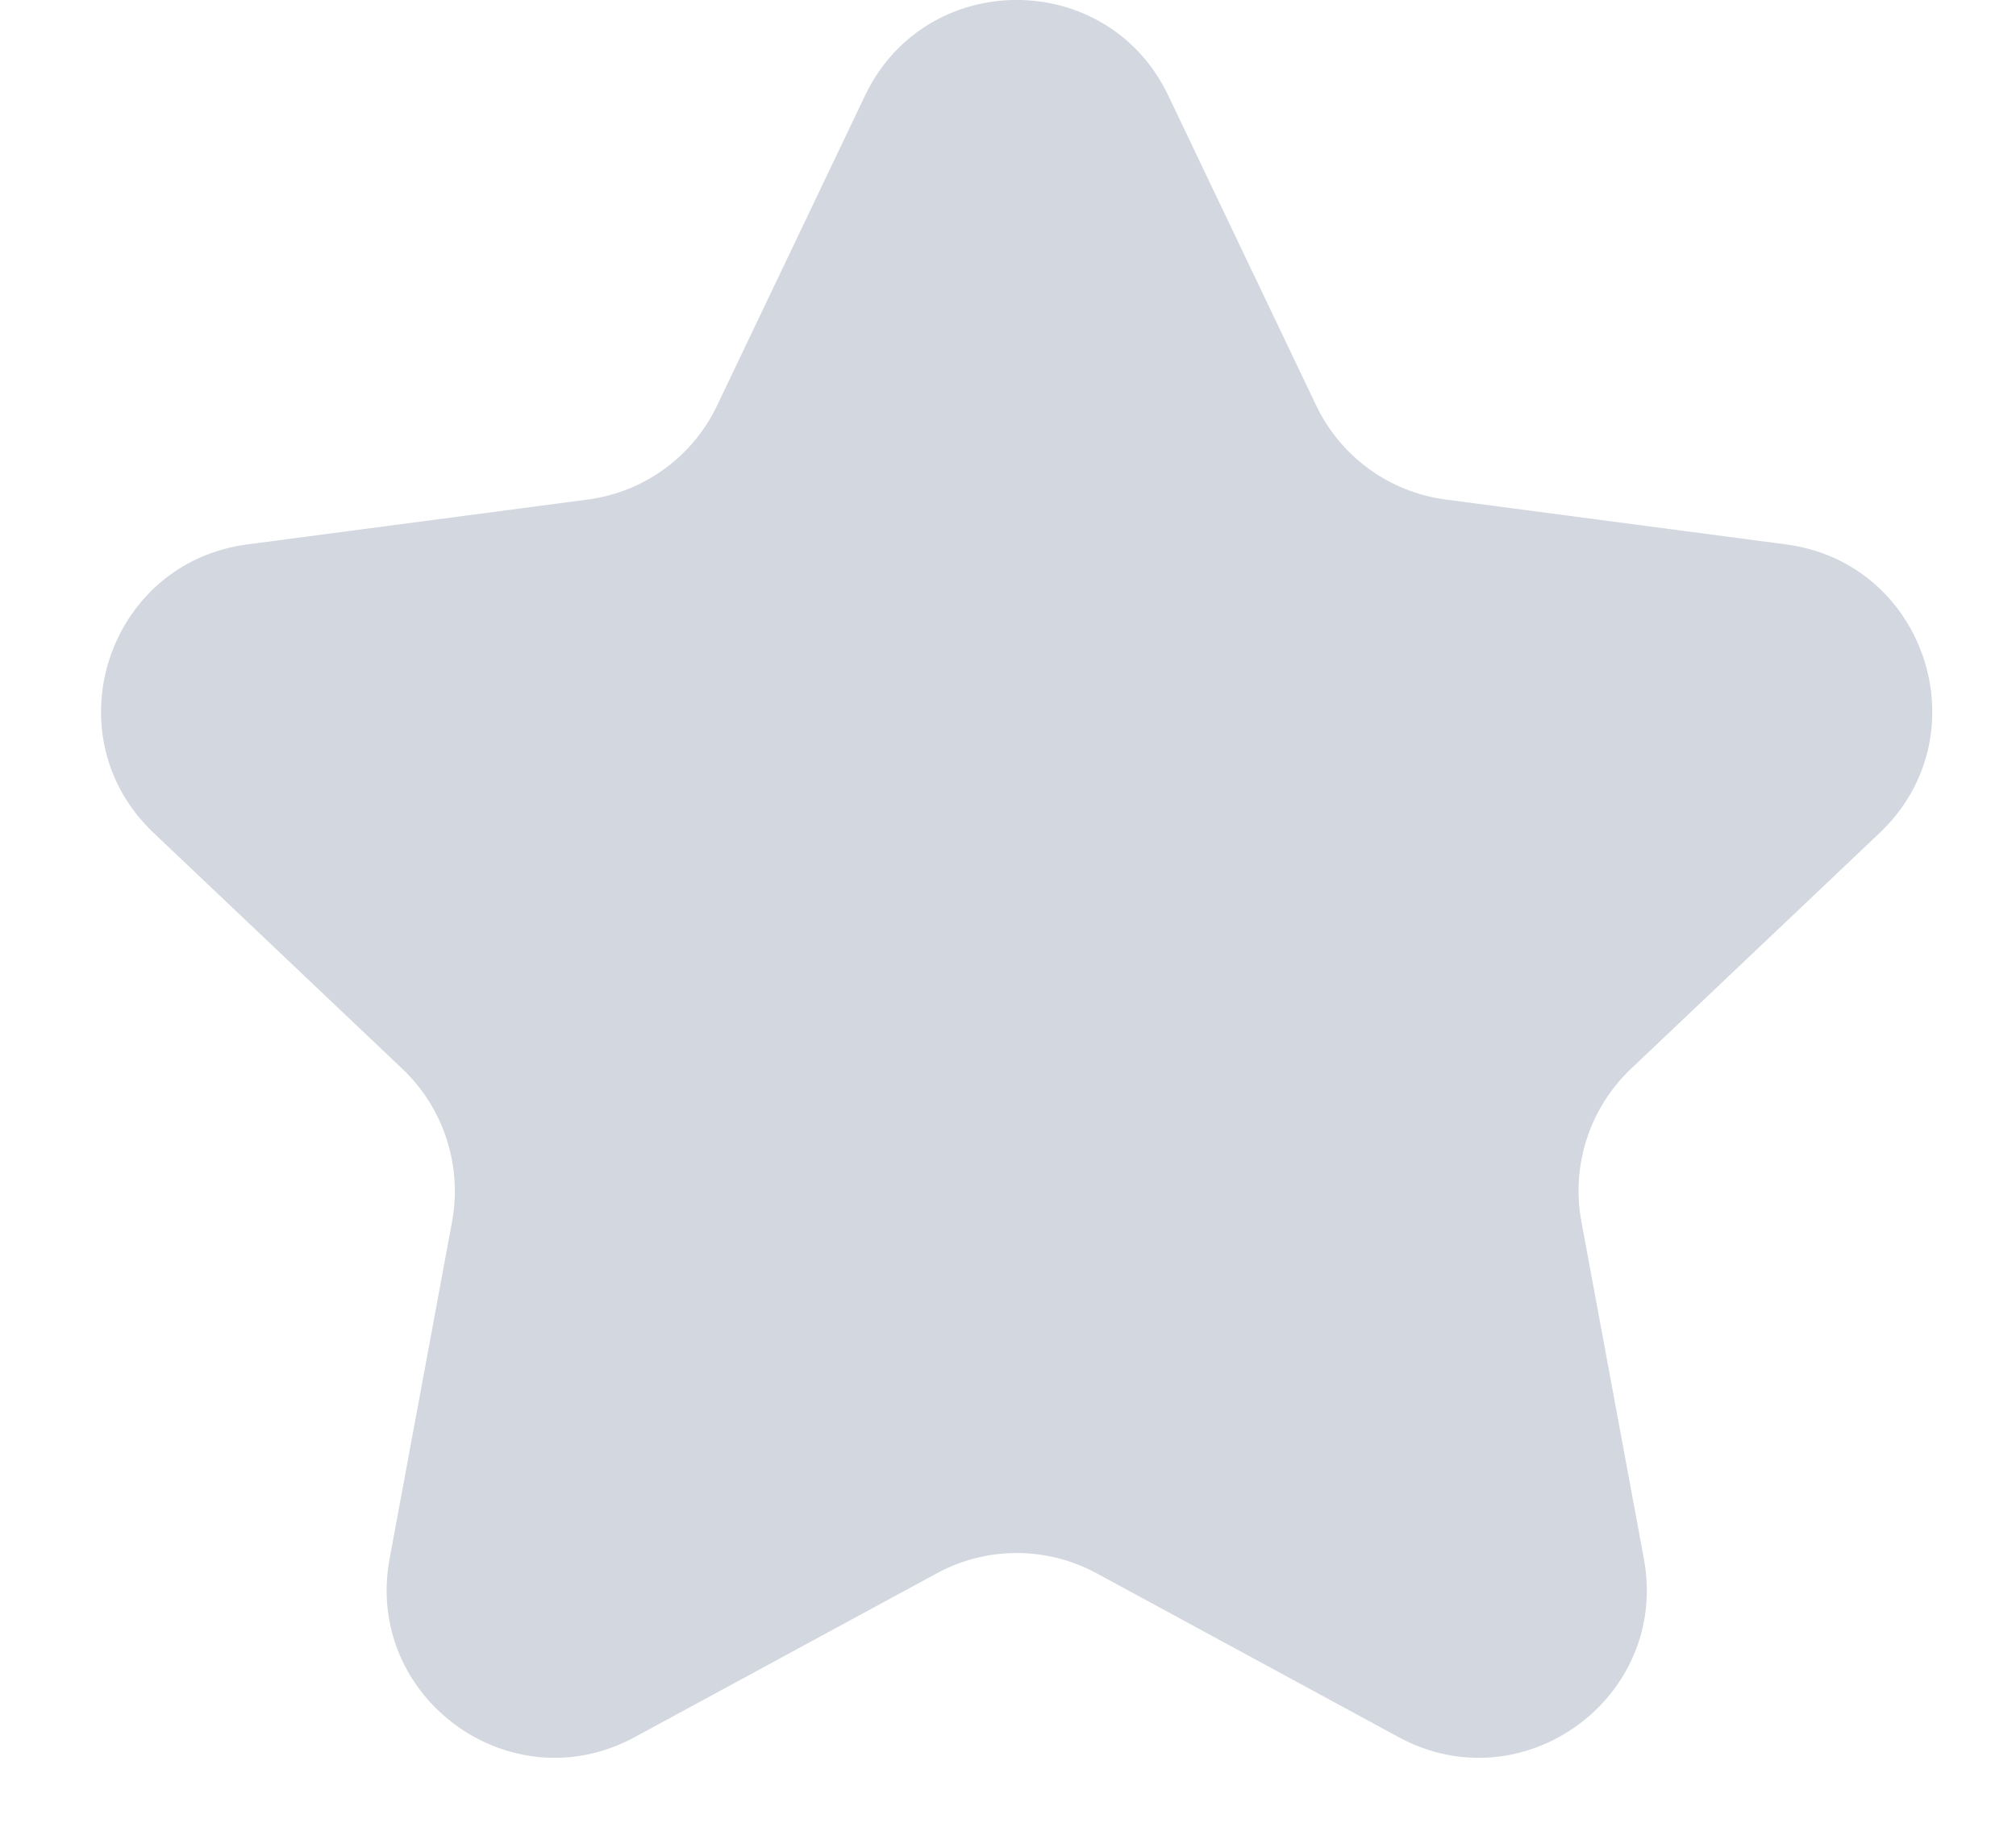 <svg width="12" height="11" viewBox="0 0 12 11" fill="none" xmlns="http://www.w3.org/2000/svg">
<path d="M5.149 0.569C5.511 -0.19 6.592 -0.19 6.954 0.569L7.834 2.413C7.98 2.719 8.27 2.93 8.606 2.974L10.631 3.241C11.465 3.351 11.799 4.379 11.189 4.958L9.707 6.364C9.462 6.597 9.351 6.939 9.413 7.272L9.785 9.28C9.938 10.107 9.064 10.743 8.324 10.341L6.529 9.367C6.231 9.205 5.872 9.205 5.575 9.367L3.779 10.341C3.04 10.743 2.166 10.107 2.319 9.28L2.691 7.272C2.752 6.939 2.641 6.597 2.396 6.364L0.914 4.958C0.304 4.379 0.638 3.351 1.472 3.241L3.498 2.974C3.833 2.93 4.124 2.719 4.269 2.413L5.149 0.569Z" fill="#D2D7E0"/>
</svg>
